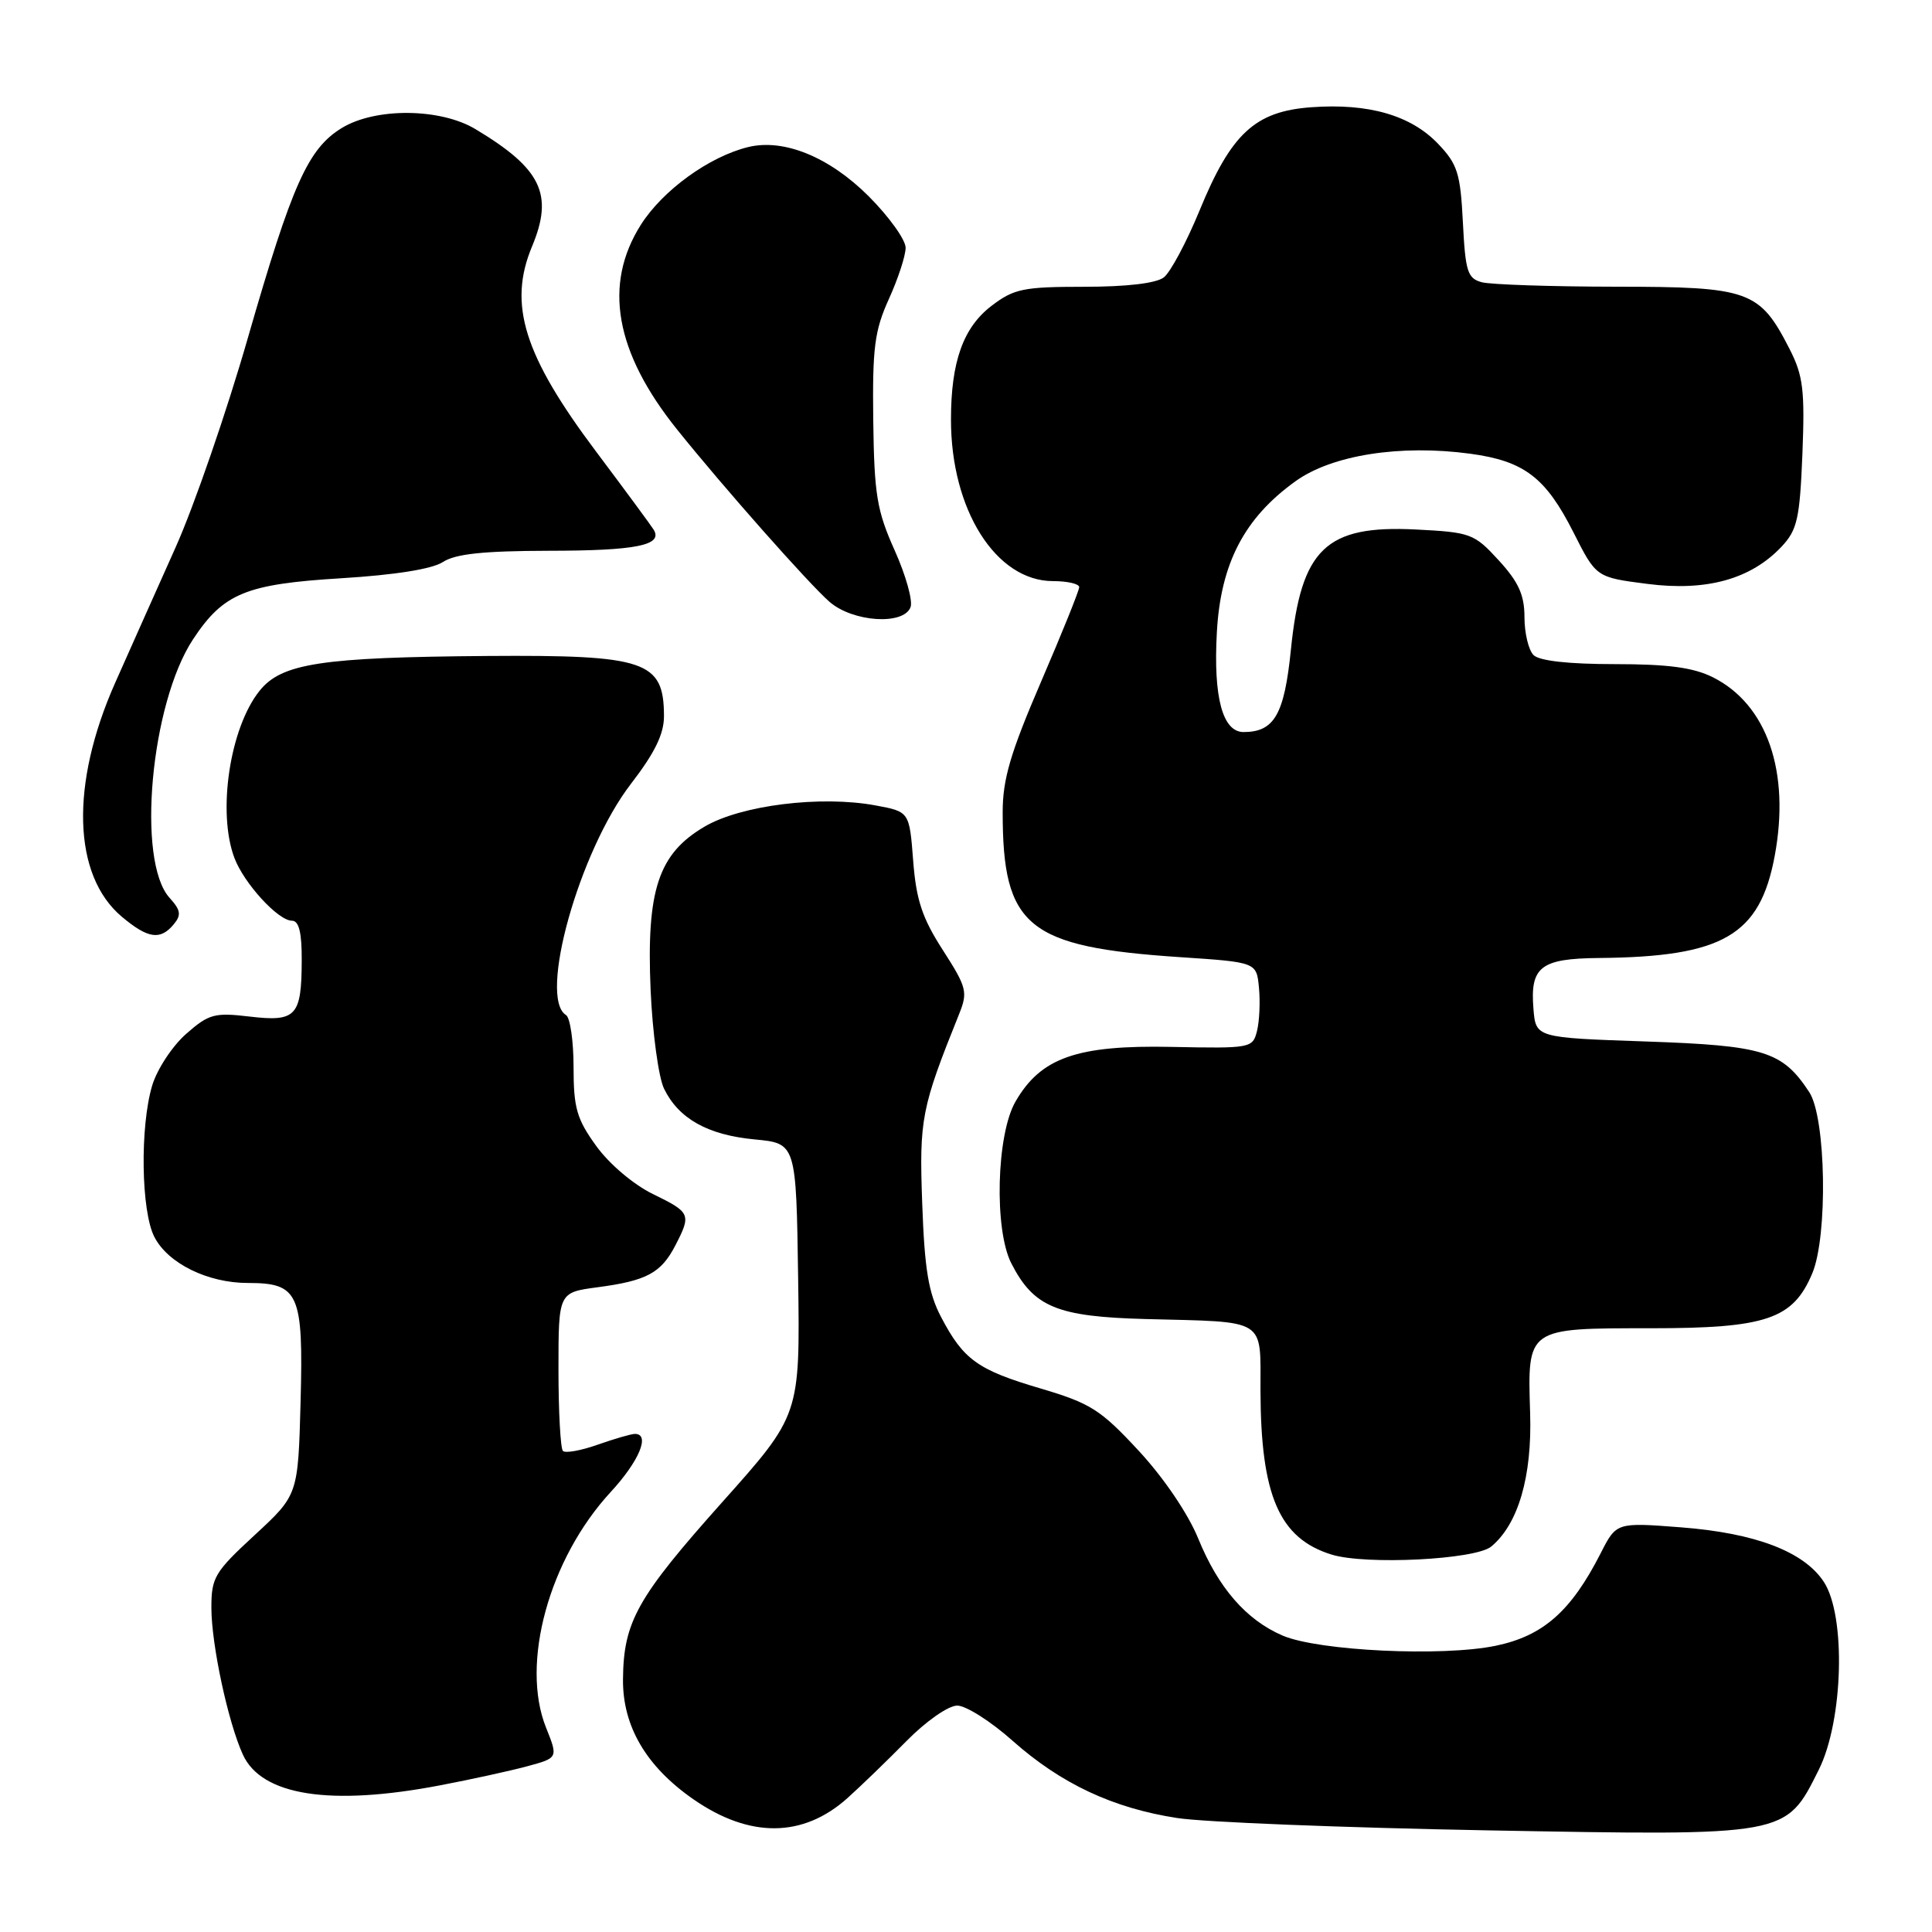 <?xml version="1.0" encoding="UTF-8" standalone="no"?>
<!DOCTYPE svg PUBLIC "-//W3C//DTD SVG 1.1//EN" "http://www.w3.org/Graphics/SVG/1.1/DTD/svg11.dtd" >
<svg xmlns="http://www.w3.org/2000/svg" xmlns:xlink="http://www.w3.org/1999/xlink" version="1.1" viewBox="0 0 256 256">
 <g >
 <path fill="currentColor"
d=" M 112.31 238.24 C 114.06 236.67 117.58 233.27 120.12 230.69 C 122.71 228.06 125.66 226.00 126.84 226.00 C 127.99 226.00 131.29 228.09 134.16 230.65 C 140.59 236.36 147.47 239.59 156.00 240.90 C 159.57 241.45 178.03 242.18 197.00 242.53 C 237.02 243.26 236.58 243.34 241.00 234.50 C 244.25 227.98 244.62 214.12 241.67 209.61 C 239.03 205.59 232.61 203.14 222.74 202.38 C 214.18 201.72 214.18 201.72 212.09 205.83 C 208.17 213.51 204.48 216.76 198.20 218.07 C 191.13 219.54 174.74 218.76 169.97 216.73 C 165.15 214.67 161.43 210.40 158.77 203.86 C 157.43 200.58 154.20 195.81 150.88 192.23 C 145.83 186.78 144.50 185.94 137.88 183.98 C 129.53 181.52 127.66 180.17 124.69 174.50 C 123.03 171.33 122.51 168.20 122.20 159.50 C 121.79 148.26 122.08 146.82 127.09 134.36 C 128.26 131.45 128.11 130.84 124.93 125.89 C 122.19 121.64 121.40 119.24 121.00 114.05 C 120.50 107.55 120.50 107.55 116.00 106.72 C 108.75 105.38 98.21 106.69 93.38 109.52 C 87.23 113.12 85.64 117.93 86.21 131.20 C 86.46 136.86 87.26 142.73 87.98 144.24 C 89.92 148.23 93.77 150.39 100.00 150.98 C 105.50 151.50 105.50 151.50 105.76 169.50 C 106.01 187.50 106.01 187.50 95.72 199.02 C 84.42 211.68 82.62 214.88 82.55 222.51 C 82.49 228.74 85.63 234.08 91.90 238.43 C 99.35 243.59 106.42 243.53 112.31 238.24 Z  M 58.29 236.57 C 62.39 235.79 67.60 234.65 69.86 234.04 C 73.96 232.93 73.96 232.93 72.35 228.91 C 68.95 220.42 72.75 206.56 80.91 197.71 C 84.70 193.61 86.20 190.00 84.13 190.00 C 83.64 190.00 81.44 190.64 79.22 191.42 C 77.00 192.21 74.92 192.58 74.59 192.26 C 74.27 191.93 74.00 187.07 74.00 181.46 C 74.00 171.26 74.00 171.26 79.17 170.57 C 85.69 169.71 87.60 168.68 89.49 165.02 C 91.62 160.90 91.51 160.65 86.52 158.22 C 83.97 156.98 80.75 154.26 79.02 151.87 C 76.42 148.28 76.00 146.82 76.00 141.41 C 76.00 137.95 75.55 134.84 75.00 134.50 C 71.30 132.21 76.75 112.78 83.59 103.88 C 86.79 99.72 88.00 97.24 87.98 94.83 C 87.95 87.58 85.55 86.77 64.60 86.92 C 42.54 87.09 37.30 87.89 34.38 91.55 C 30.44 96.49 28.78 107.63 31.06 113.68 C 32.34 117.07 36.86 122.00 38.69 122.00 C 39.61 122.00 40.00 123.57 39.98 127.25 C 39.96 134.65 39.25 135.43 33.08 134.70 C 28.43 134.15 27.67 134.35 24.66 137.00 C 22.84 138.60 20.82 141.67 20.17 143.82 C 18.53 149.29 18.69 160.50 20.46 163.91 C 22.26 167.41 27.53 170.00 32.83 170.00 C 39.60 170.00 40.21 171.36 39.83 185.70 C 39.50 198.09 39.50 198.09 33.75 203.40 C 28.42 208.32 28.00 209.02 28.01 213.10 C 28.03 217.99 30.22 228.20 32.18 232.49 C 34.66 237.93 43.76 239.35 58.29 236.57 Z  M 197.59 204.93 C 201.17 201.97 203.02 195.66 202.75 187.25 C 202.40 175.90 202.25 176.00 218.75 176.00 C 234.04 176.00 237.58 174.80 240.13 168.74 C 242.22 163.79 241.96 148.12 239.74 144.72 C 236.17 139.28 233.78 138.54 218.05 138.00 C 203.50 137.50 203.50 137.50 203.19 133.68 C 202.73 128.10 204.14 127.01 211.87 126.94 C 228.31 126.79 233.20 123.95 235.16 113.40 C 237.23 102.27 234.15 93.35 226.98 89.75 C 224.39 88.45 221.05 88.00 213.95 88.00 C 207.86 88.00 203.97 87.57 203.20 86.80 C 202.54 86.14 202.00 83.88 202.00 81.79 C 202.00 78.84 201.22 77.12 198.60 74.26 C 195.34 70.70 194.89 70.53 187.59 70.16 C 175.67 69.56 172.40 72.71 171.05 86.10 C 170.18 94.68 168.85 97.00 164.78 97.00 C 162.00 97.00 160.76 92.40 161.24 83.79 C 161.74 74.66 164.88 68.63 171.67 63.76 C 176.49 60.29 185.55 58.87 194.81 60.12 C 201.97 61.09 204.81 63.26 208.50 70.56 C 211.50 76.50 211.50 76.50 218.29 77.37 C 226.12 78.38 232.02 76.74 236.07 72.43 C 238.15 70.21 238.48 68.74 238.83 60.13 C 239.16 51.71 238.93 49.78 237.14 46.27 C 233.16 38.48 231.83 38.00 214.12 37.99 C 205.53 37.98 197.53 37.71 196.35 37.40 C 194.45 36.89 194.17 35.98 193.84 29.46 C 193.51 22.93 193.13 21.75 190.53 19.03 C 186.92 15.27 181.34 13.66 173.76 14.21 C 166.30 14.75 163.14 17.67 158.94 27.91 C 157.22 32.09 155.10 36.06 154.22 36.75 C 153.21 37.54 149.30 38.00 143.65 38.00 C 135.61 38.00 134.35 38.26 131.39 40.52 C 127.64 43.38 126.01 47.92 126.01 55.57 C 125.99 67.54 131.97 77.00 139.53 77.00 C 141.44 77.00 143.00 77.36 143.00 77.80 C 143.00 78.24 140.72 83.90 137.93 90.37 C 133.89 99.75 132.86 103.25 132.86 107.61 C 132.86 122.82 136.12 125.48 156.40 126.83 C 166.50 127.50 166.50 127.50 166.82 130.89 C 167.00 132.75 166.88 135.33 166.56 136.61 C 165.99 138.89 165.73 138.93 155.24 138.72 C 142.70 138.46 137.91 140.14 134.55 145.98 C 132.03 150.35 131.71 162.94 134.01 167.41 C 136.98 173.20 140.05 174.47 151.82 174.78 C 168.01 175.20 167.00 174.56 167.02 184.27 C 167.06 198.20 169.51 203.84 176.44 205.99 C 180.97 207.39 195.49 206.66 197.59 204.93 Z  M 23.02 122.48 C 24.05 121.24 23.95 120.60 22.47 118.97 C 18.06 114.10 19.96 93.23 25.58 84.71 C 29.61 78.61 32.57 77.39 45.24 76.62 C 52.38 76.18 57.26 75.40 58.69 74.47 C 60.34 73.39 64.06 73.00 72.71 72.98 C 84.31 72.97 87.89 72.25 86.61 70.18 C 86.25 69.60 82.83 64.96 79.01 59.87 C 69.41 47.09 67.29 40.33 70.50 32.65 C 73.38 25.75 71.74 22.35 63.00 17.11 C 58.34 14.31 49.75 14.24 45.29 16.96 C 40.81 19.70 38.71 24.40 32.85 44.75 C 30.05 54.51 25.74 67.00 23.28 72.50 C 20.82 78.00 17.20 86.10 15.25 90.50 C 9.29 103.93 9.63 115.99 16.14 121.47 C 19.61 124.38 21.24 124.62 23.02 122.48 Z  M 120.65 80.46 C 120.98 79.62 120.03 76.23 118.55 72.93 C 116.19 67.67 115.84 65.56 115.71 55.72 C 115.59 46.07 115.88 43.82 117.78 39.62 C 119.00 36.94 120.00 33.88 120.00 32.83 C 120.00 31.77 117.80 28.71 115.12 26.02 C 109.89 20.79 103.85 18.33 99.12 19.49 C 93.96 20.76 87.82 25.21 84.92 29.78 C 79.90 37.71 81.49 46.67 89.74 56.94 C 95.88 64.59 107.19 77.37 109.92 79.75 C 113.01 82.43 119.72 82.88 120.65 80.46 Z "/>
</g>
</svg>